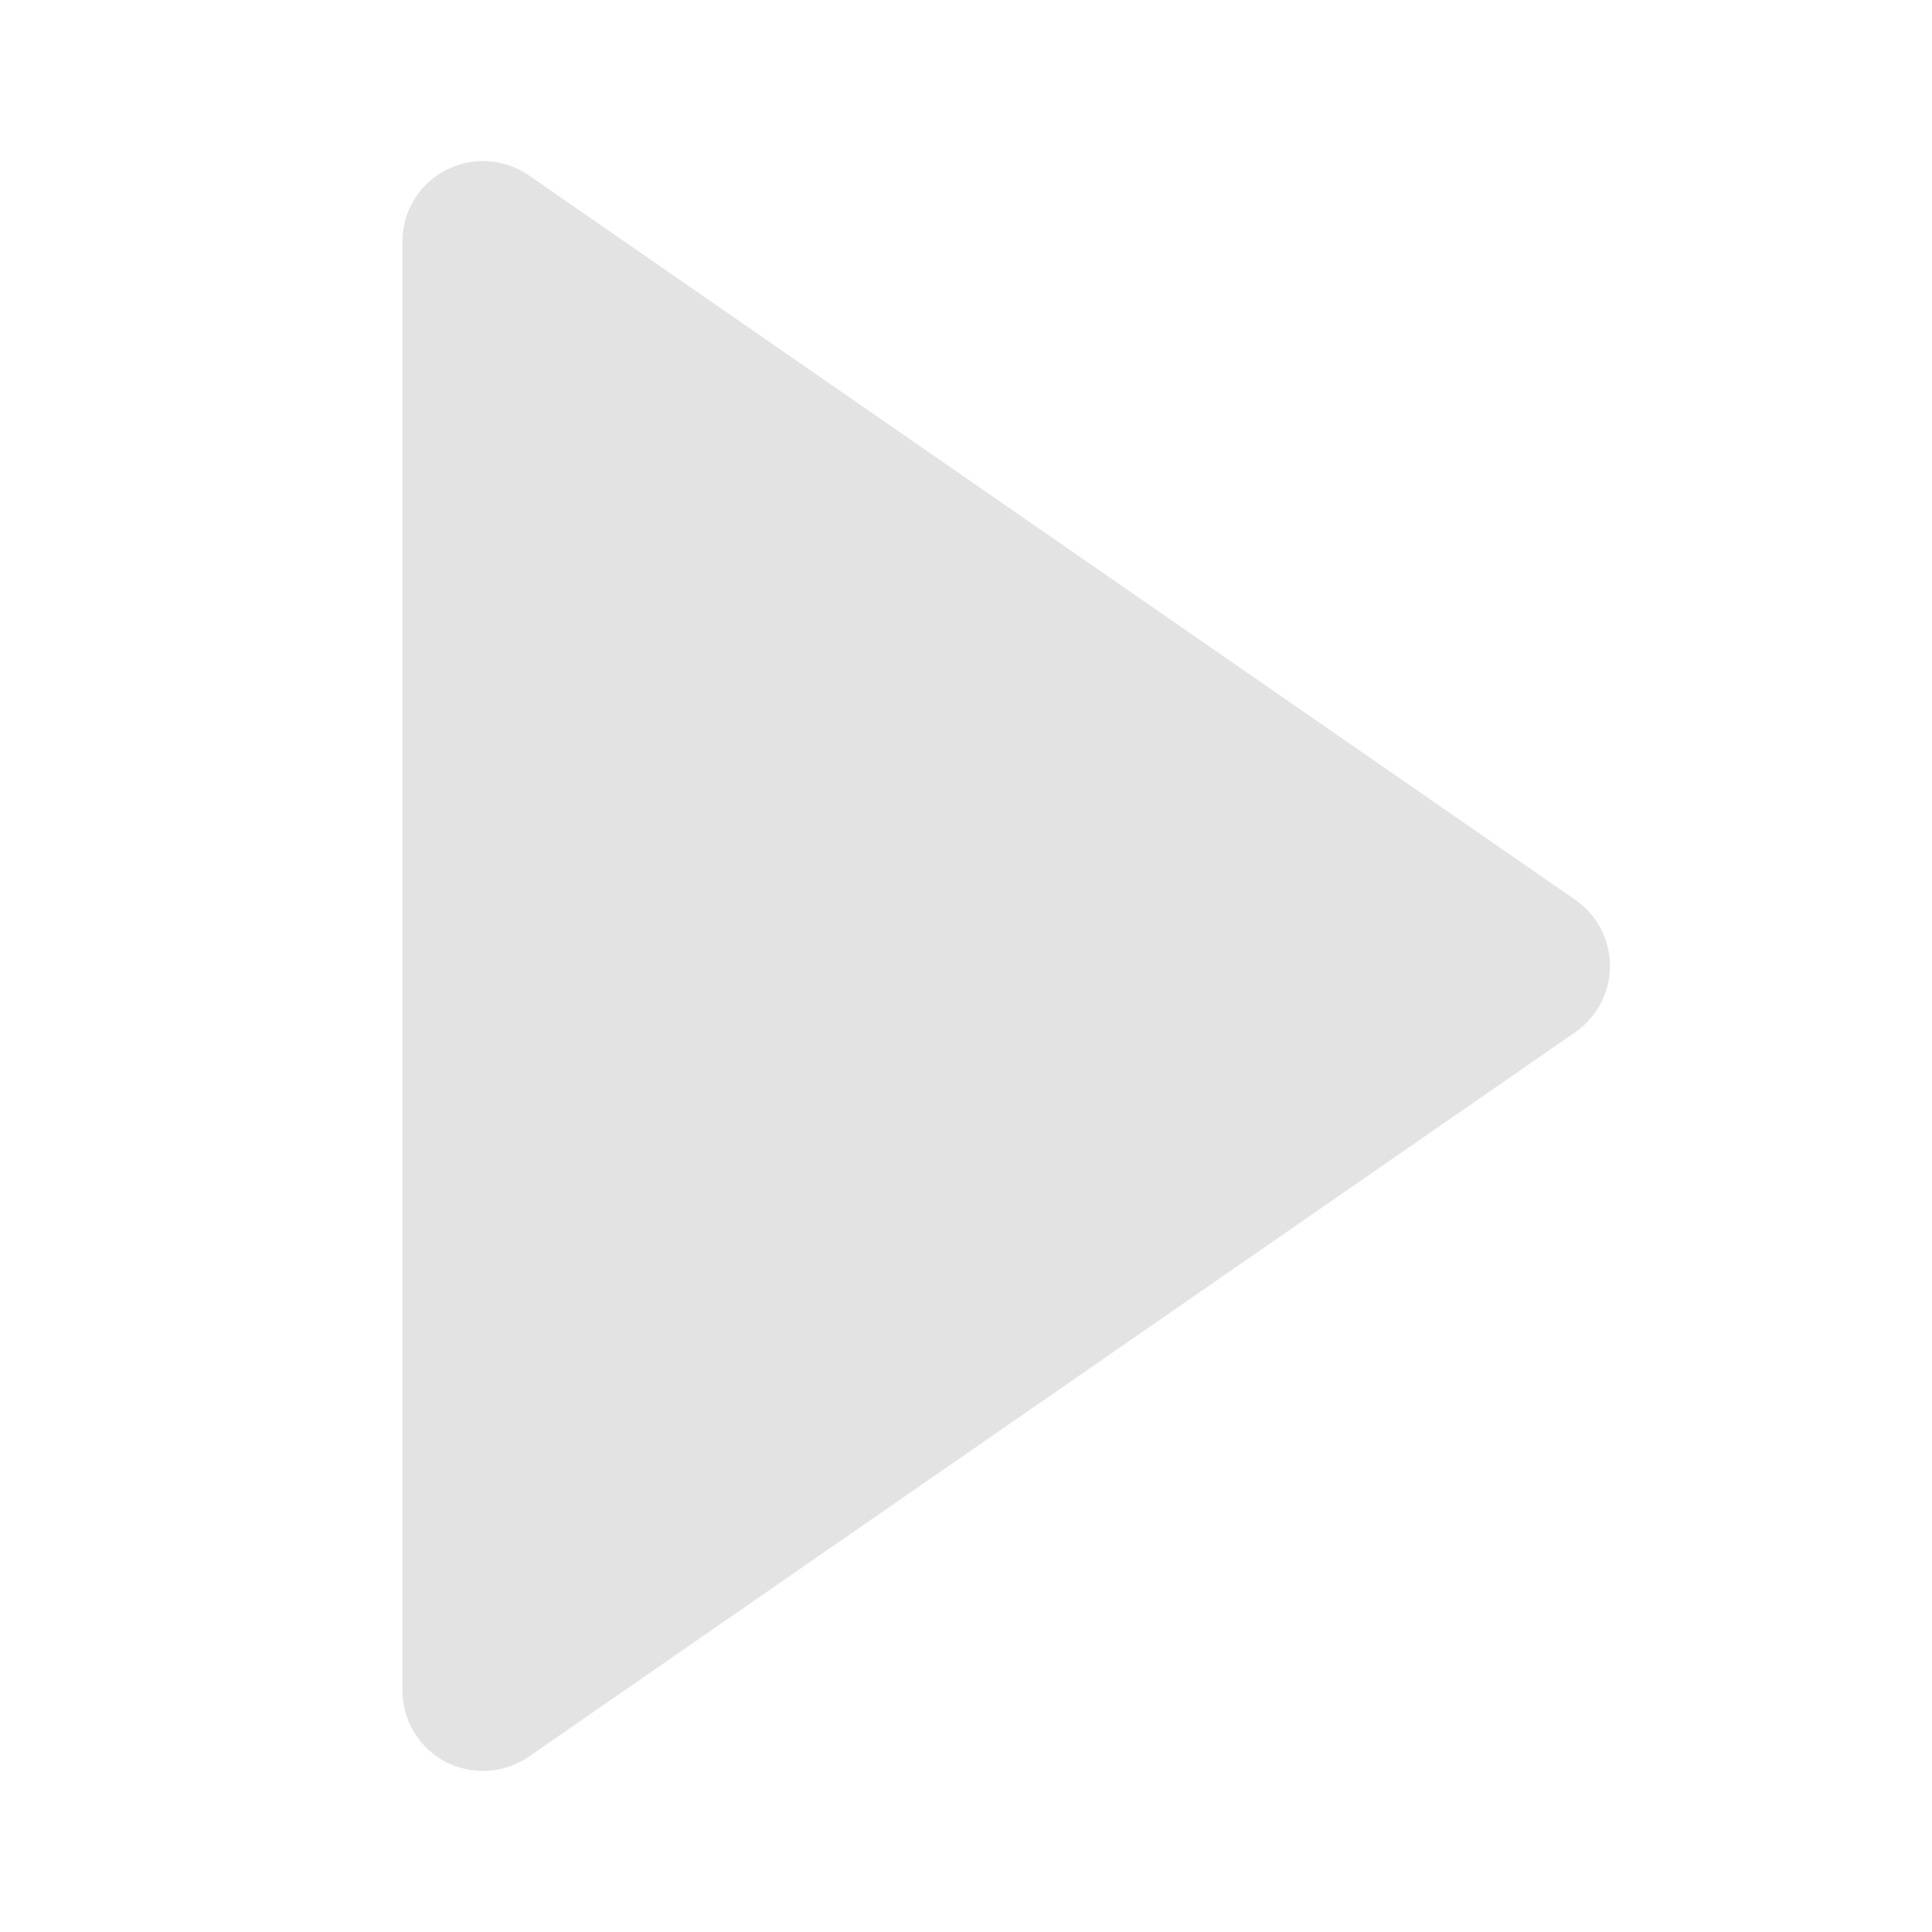 <svg width="16" height="16" viewBox="0 0 16 16" fill="none" xmlns="http://www.w3.org/2000/svg">
<path d="M3.69 14.591C3.798 14.647 3.919 14.672 4.041 14.665C4.162 14.657 4.279 14.617 4.379 14.548L13.046 8.548C13.134 8.487 13.207 8.405 13.257 8.309C13.307 8.214 13.333 8.108 13.333 8C13.333 7.892 13.307 7.786 13.257 7.691C13.207 7.595 13.134 7.513 13.046 7.452L4.379 1.452C4.279 1.383 4.162 1.342 4.041 1.335C3.919 1.327 3.798 1.353 3.69 1.41C3.583 1.466 3.492 1.551 3.429 1.655C3.366 1.759 3.333 1.878 3.333 2V14C3.333 14.122 3.366 14.241 3.429 14.345C3.492 14.449 3.583 14.534 3.69 14.591Z" fill="#E3E3E4"/>
</svg>
